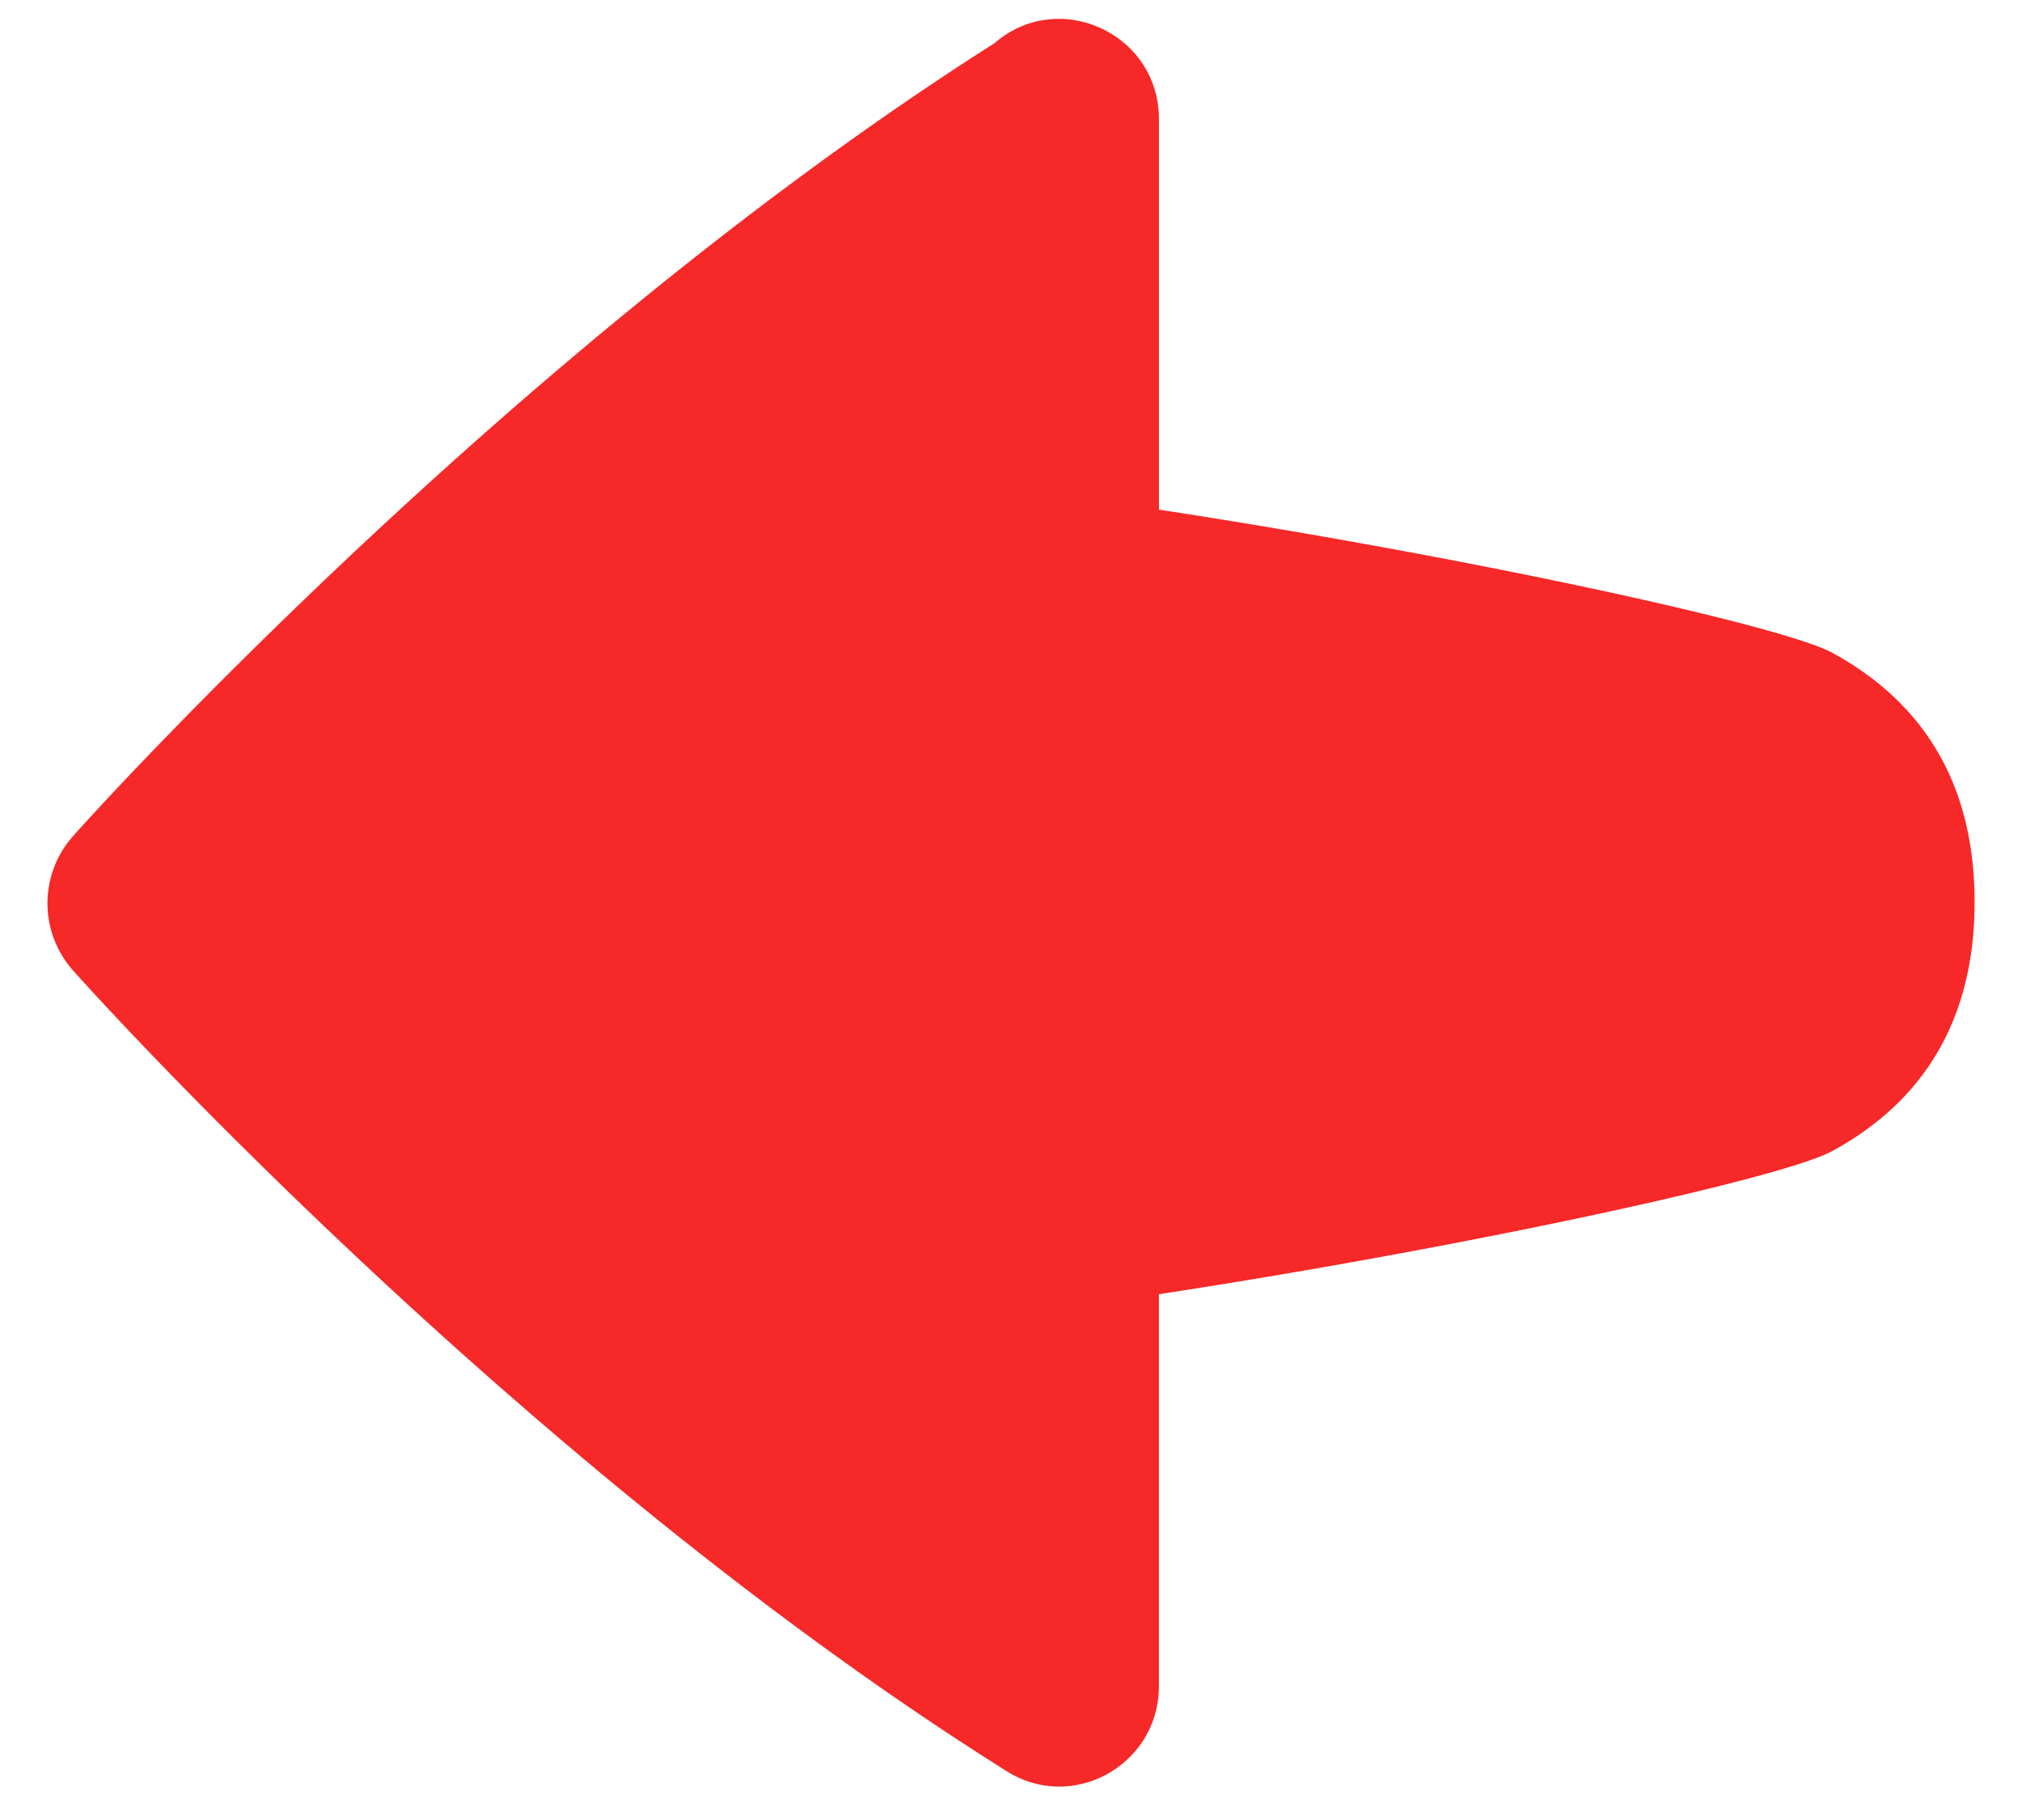 <svg xmlns="http://www.w3.org/2000/svg" width="40" height="36" viewBox="0 0 40 36"><g><g><path fill="#f72828" d="M19.676.853C10.152 6.899 1.748 16.18 1.412 16.577a1.996 1.996 0 0 0 0 2.58c.338.4 8.876 9.838 18.507 15.88 1.31.822 3.007-.131 3.007-1.686V25.6c6.146-.941 12.336-2.293 13.321-2.832 1.676-.912 2.815-2.454 2.815-4.926 0-2.48-1.139-4.015-2.815-4.93-.985-.538-7.175-1.892-13.32-2.831V2.36c0-1.706-1.989-2.601-3.25-1.508z"/></g></g></svg>
